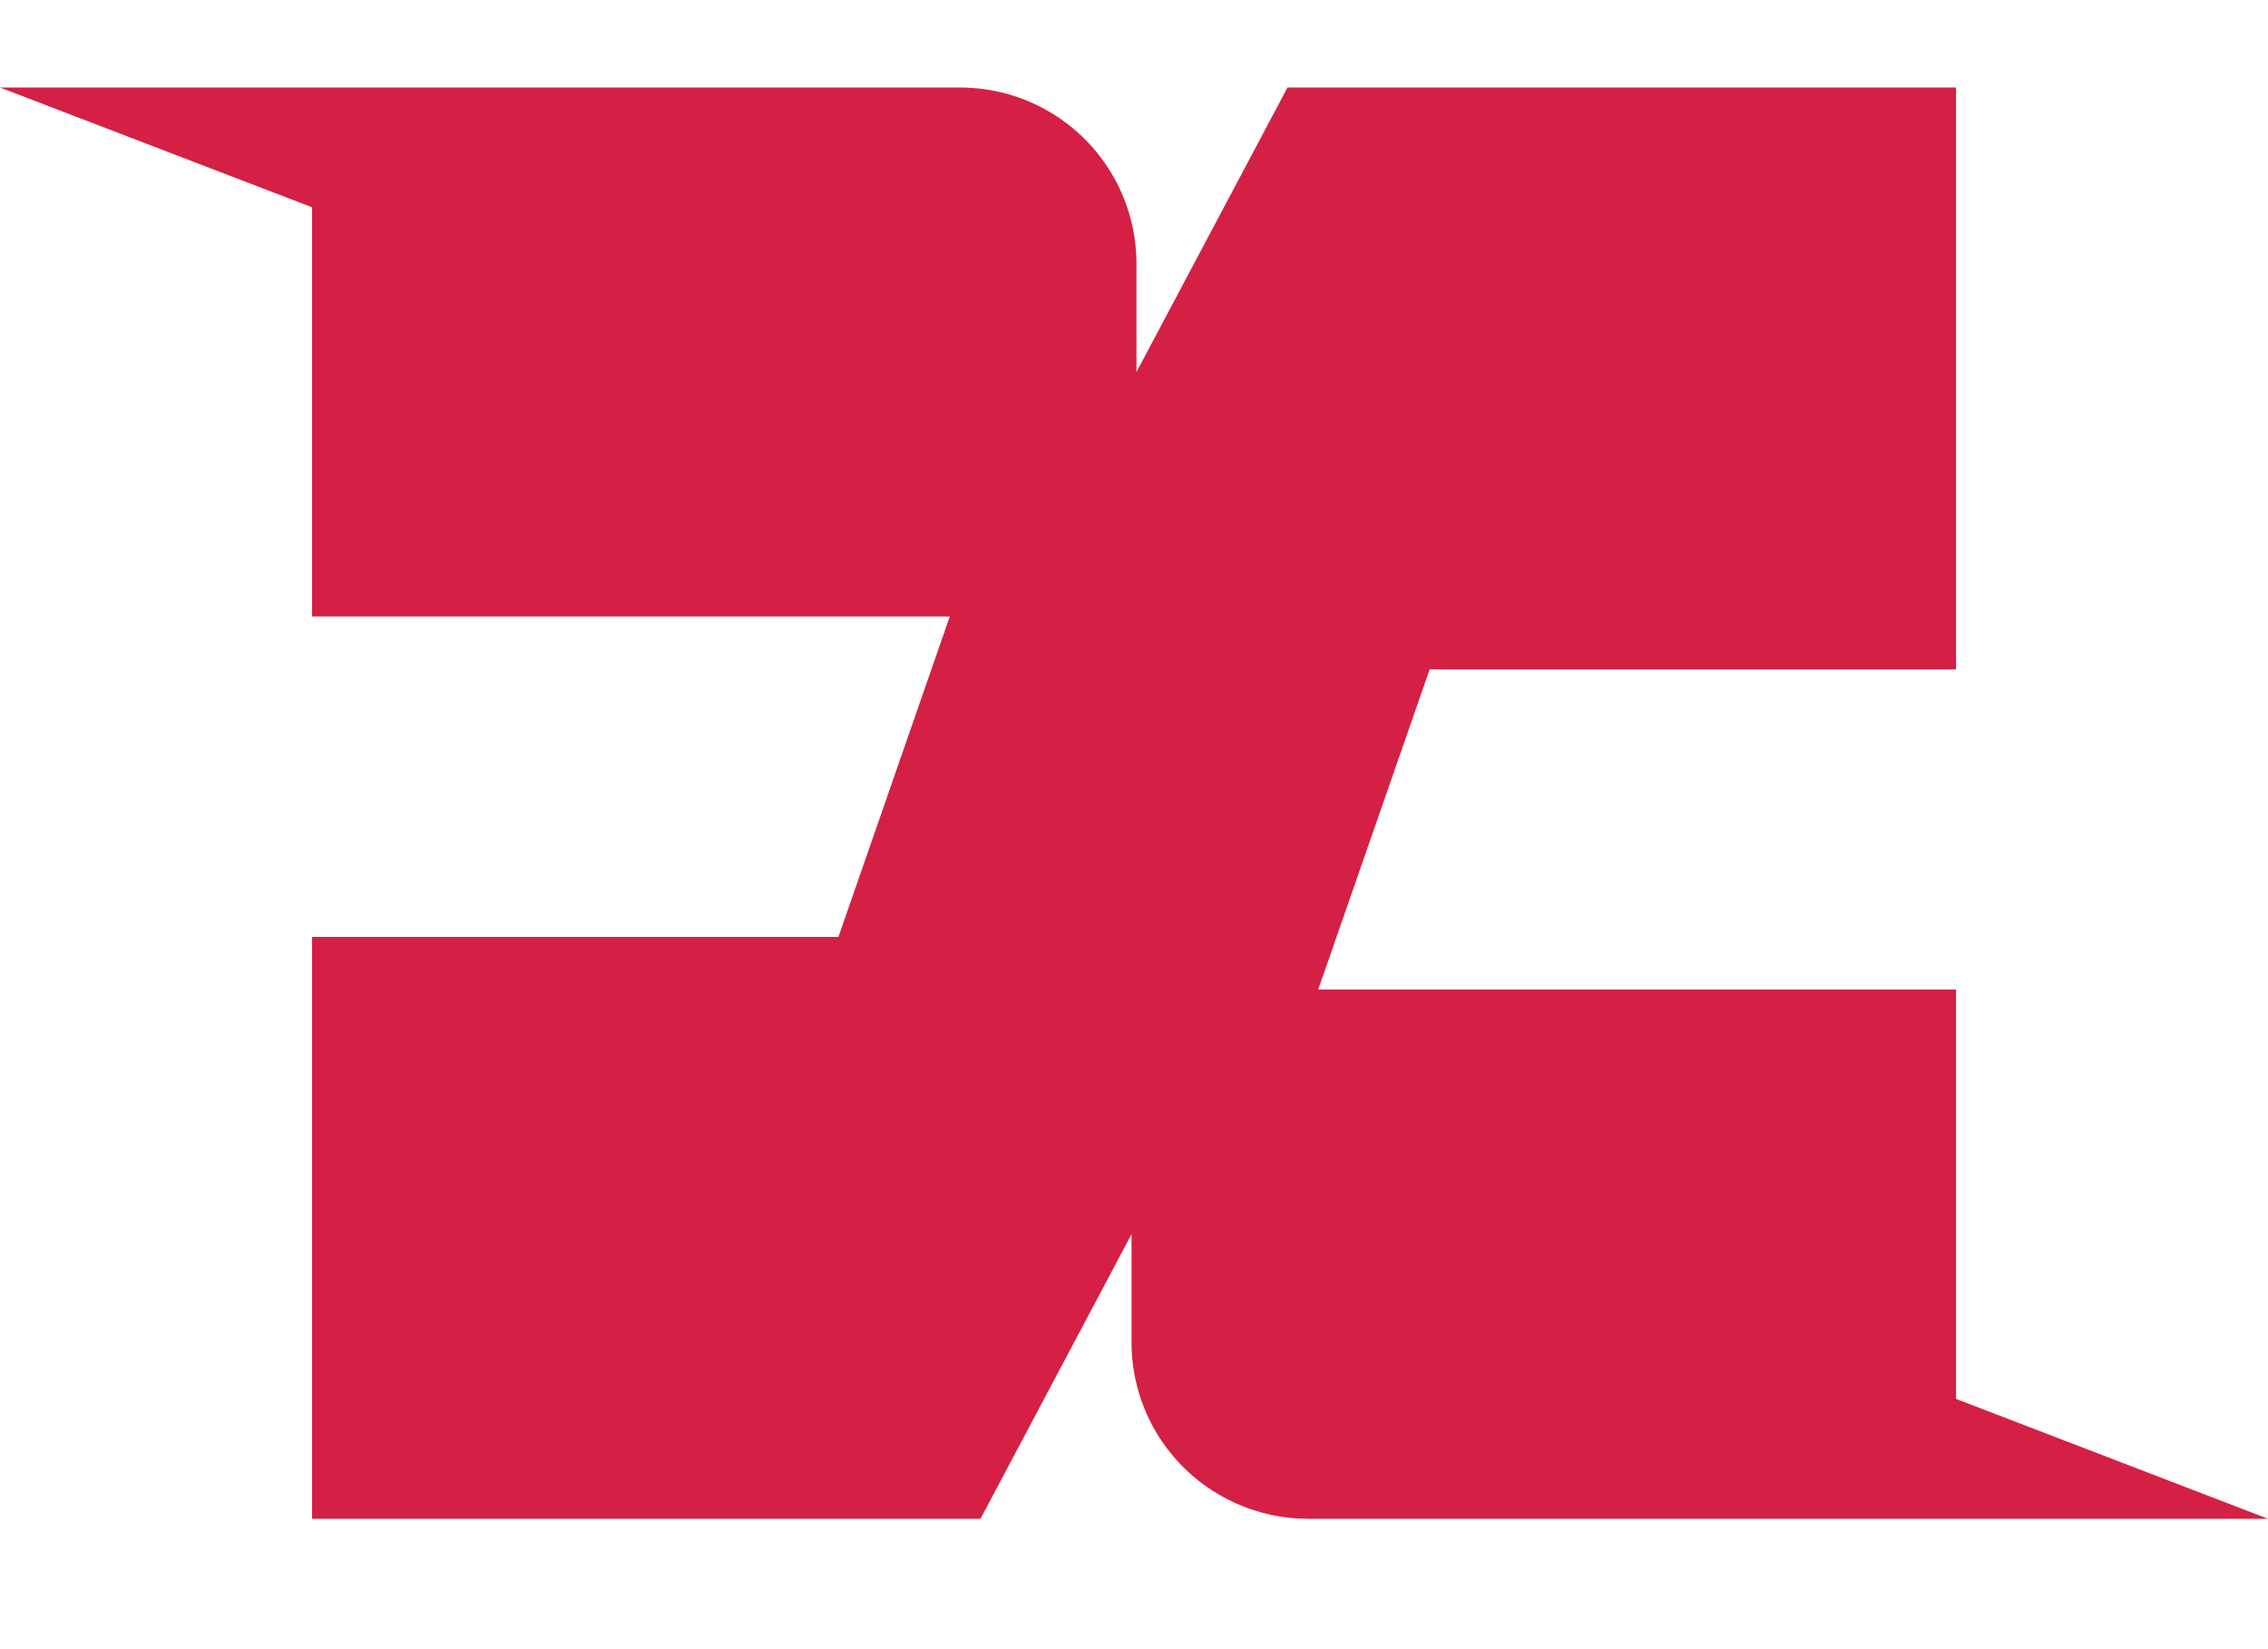 <svg width="22" height="16" viewBox="0 0 22 16" fill="none" xmlns="http://www.w3.org/2000/svg">
<g clip-path="url(#clip0_57_70)">
<path d="M22 14.735H12.689C12.381 14.735 12.08 14.652 11.815 14.495C11.559 14.344 11.348 14.128 11.2 13.87C11.053 13.611 10.976 13.319 10.976 13.022V11.974L9.511 14.735H3.027V9.09H8.133L9.213 5.981H3.027V2.011L0 0.849H9.312C9.619 0.849 9.921 0.931 10.185 1.088C10.441 1.239 10.653 1.455 10.8 1.713C10.947 1.971 11.024 2.263 11.024 2.56V3.609L12.489 0.849H18.974V6.494H13.868L12.787 9.6H18.974V13.572L22 14.735Z" fill="#D42044"/>
</g>
<defs>
<clipPath id="clip0_57_70">
<rect width="22" height="16" fill="white"/>
</clipPath>
</defs>
</svg>
